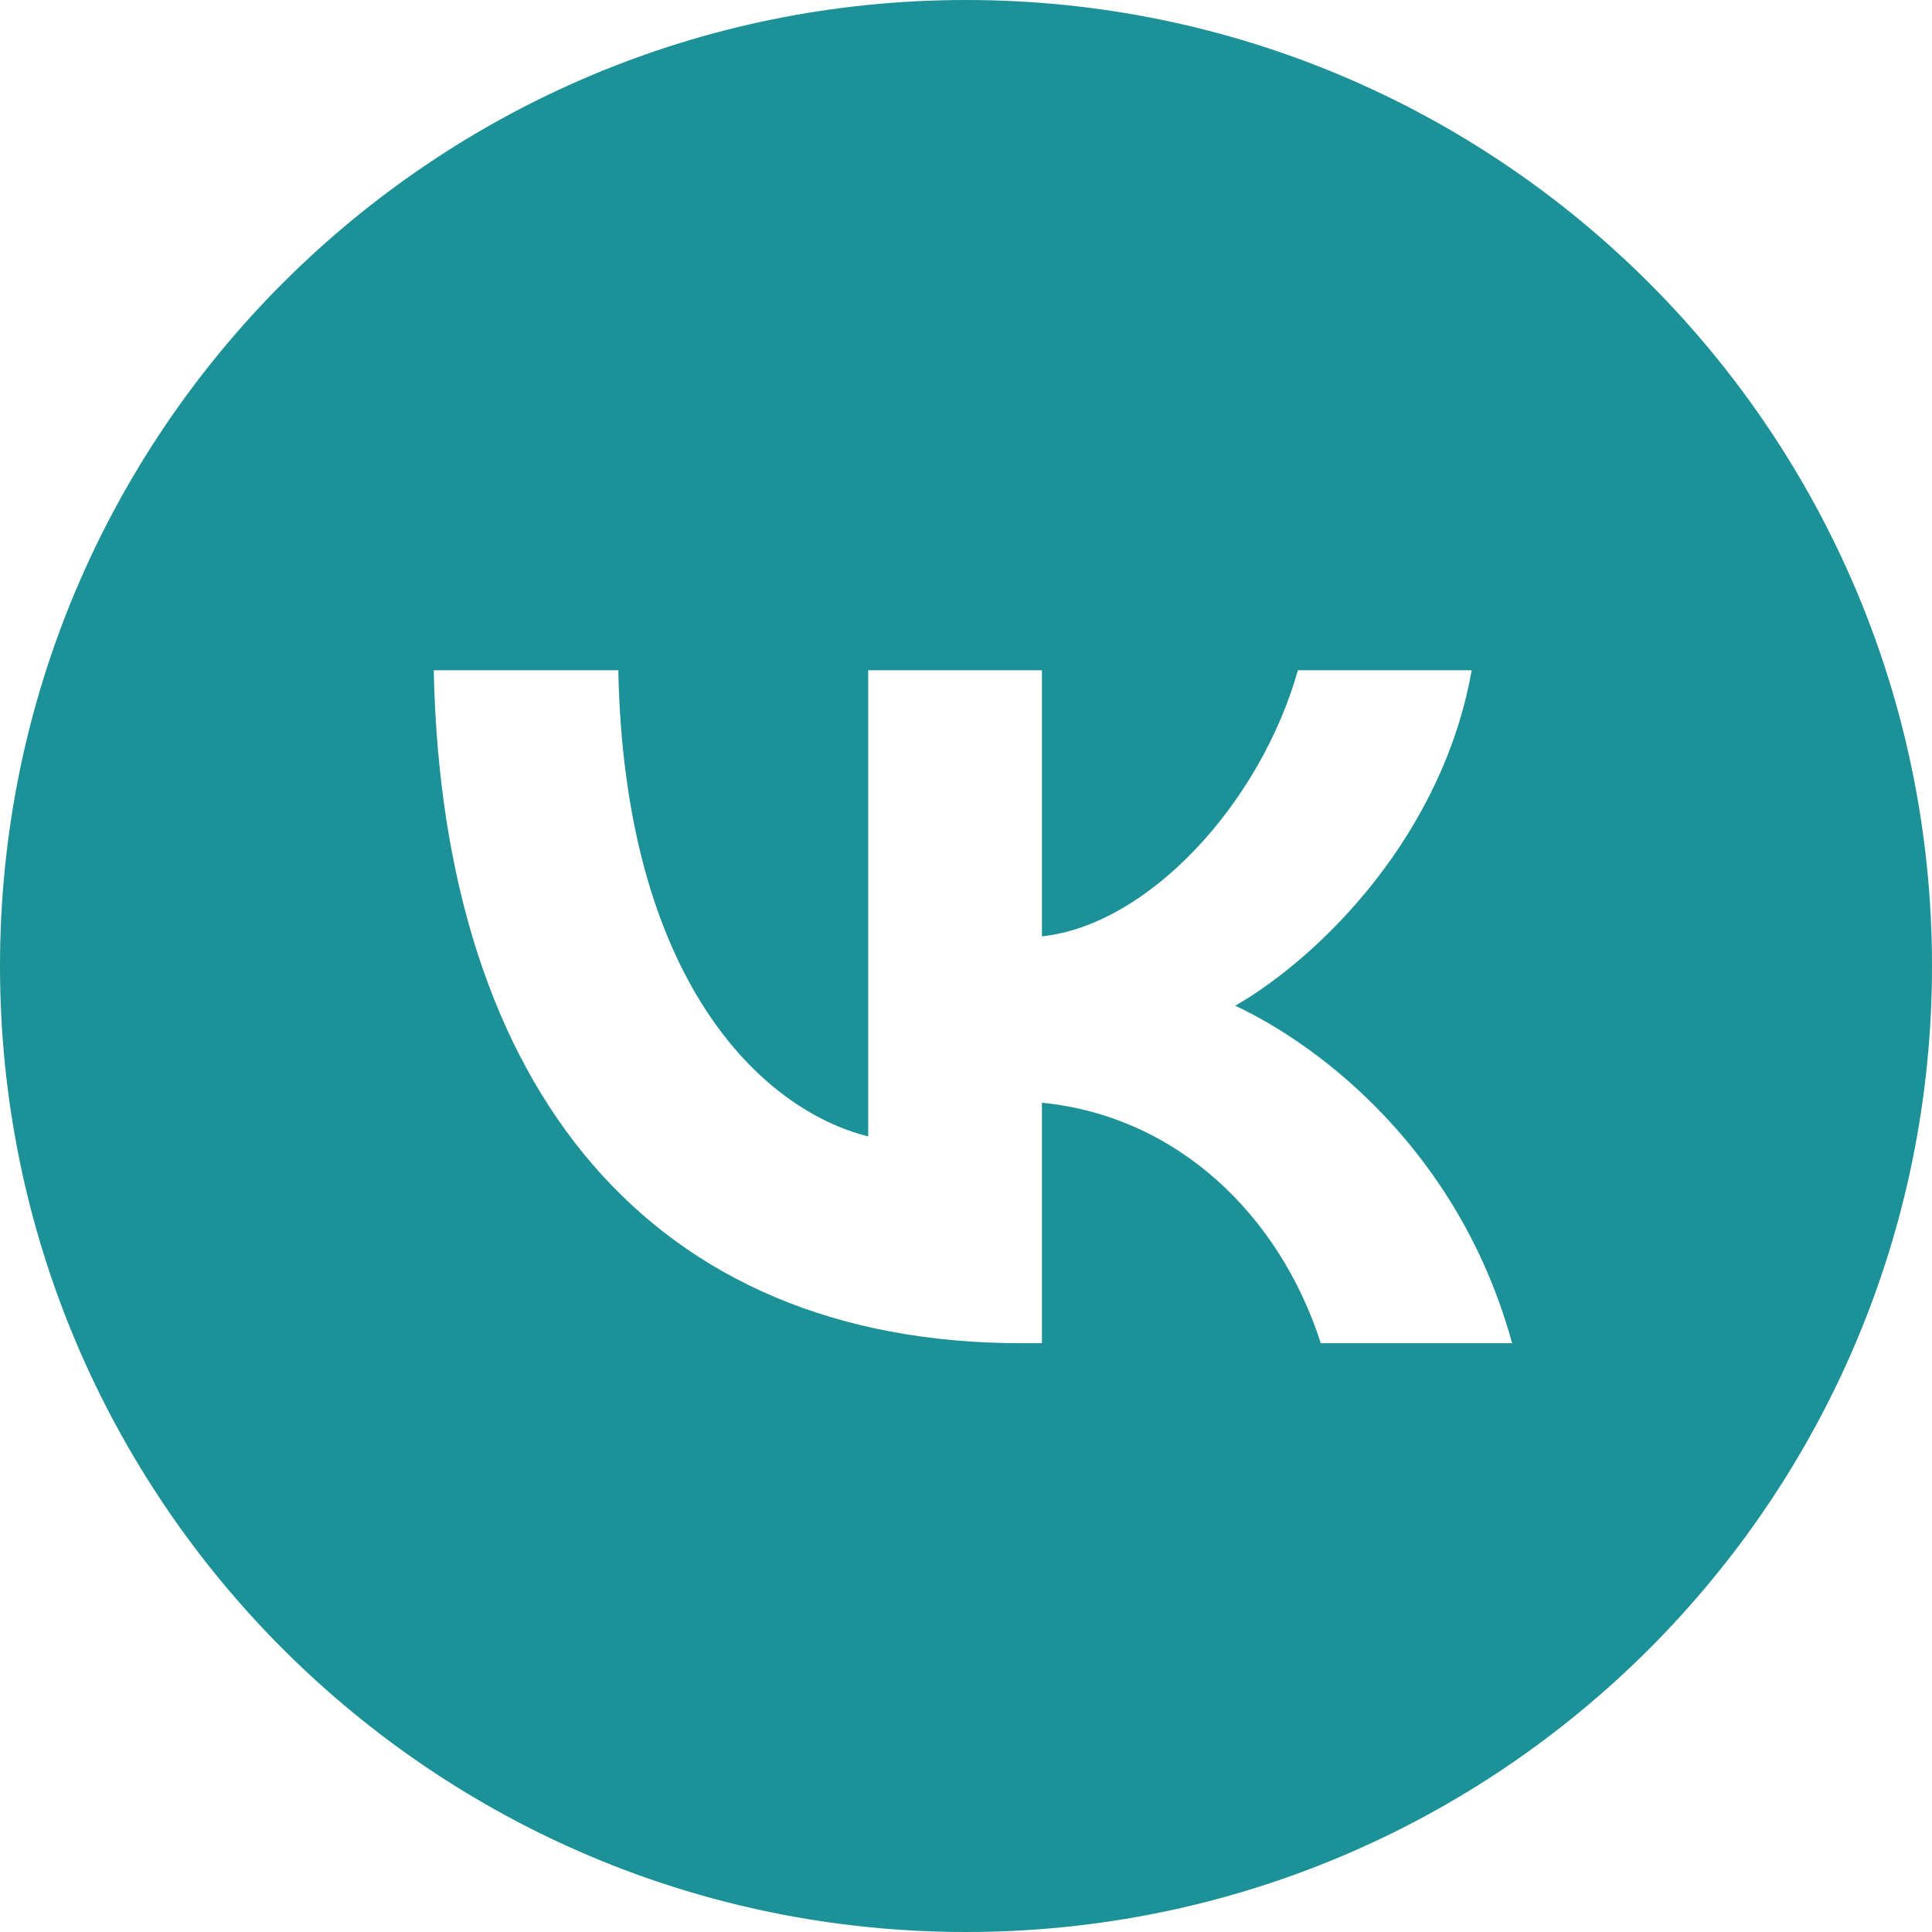 <svg width="30" height="30" viewBox="0 0 30 30" fill="none" xmlns="http://www.w3.org/2000/svg">
<path fill-rule="evenodd" clip-rule="evenodd" d="M15 30C23.284 30 30 23.284 30 15C30 6.716 23.284 0 15 0C6.716 0 0 6.716 0 15C0 23.284 6.716 30 15 30ZM6.735 10.408C6.871 16.935 10.134 20.857 15.855 20.857H16.179V17.123C18.282 17.332 19.871 18.87 20.509 20.857H23.48C22.664 17.887 20.52 16.244 19.181 15.617C20.52 14.843 22.402 12.96 22.852 10.408H20.154C19.568 12.479 17.832 14.362 16.179 14.54V10.408H13.481V17.646C11.807 17.227 9.695 15.198 9.601 10.408H6.735Z" fill="#1C9197"/>
</svg>

